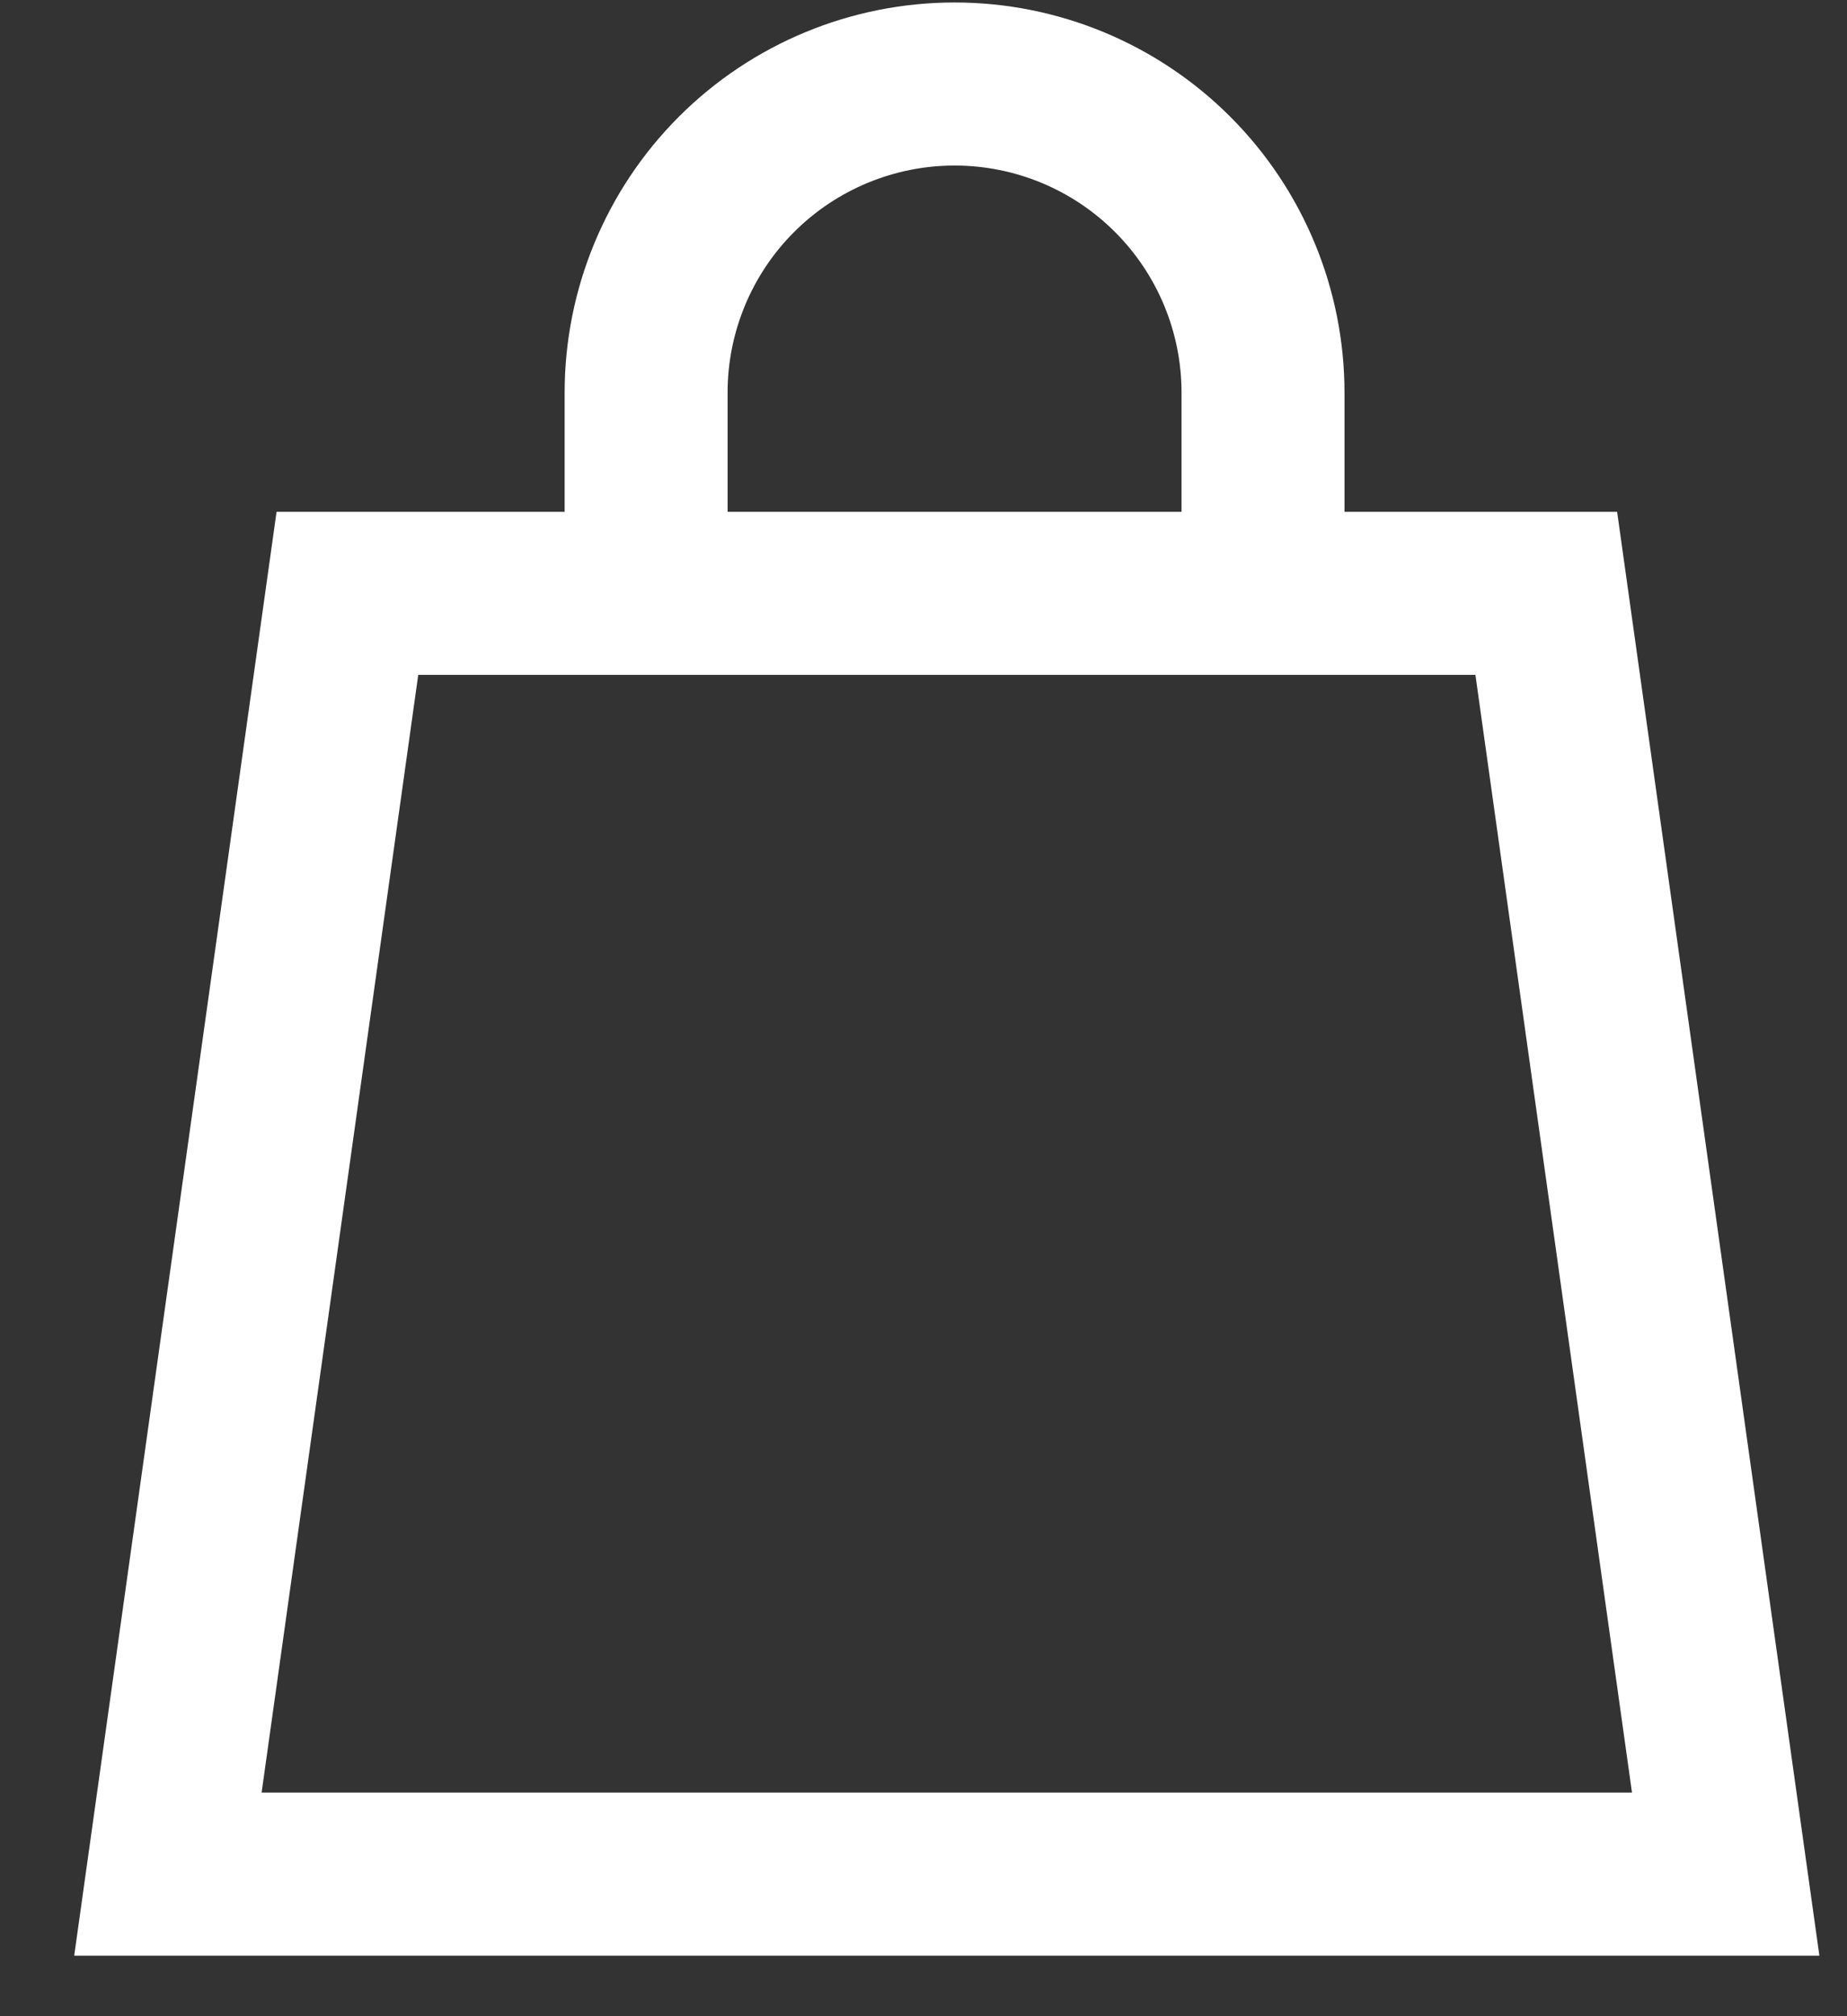 <svg width="22" height="24" viewBox="0 0 22 24" fill="none" xmlns="http://www.w3.org/2000/svg">
<rect x="0" y="0" width="22" height="24" fill="#333333" stroke="none"/>
<path d="M18.418 7.063H4.138L2 22.309H20.555L18.418 7.063Z" stroke="white" stroke-width="1.941" stroke-linecap="round"/>
<path d="M7.696 6.887V4.674C7.696 3.7 8.083 2.765 8.772 2.076C9.461 1.387 10.396 1 11.37 1C12.345 1 13.279 1.387 13.968 2.076C14.657 2.765 15.044 3.7 15.044 4.674V6.703" stroke="white" stroke-width="1.941" stroke-linecap="round"/>
</svg>
